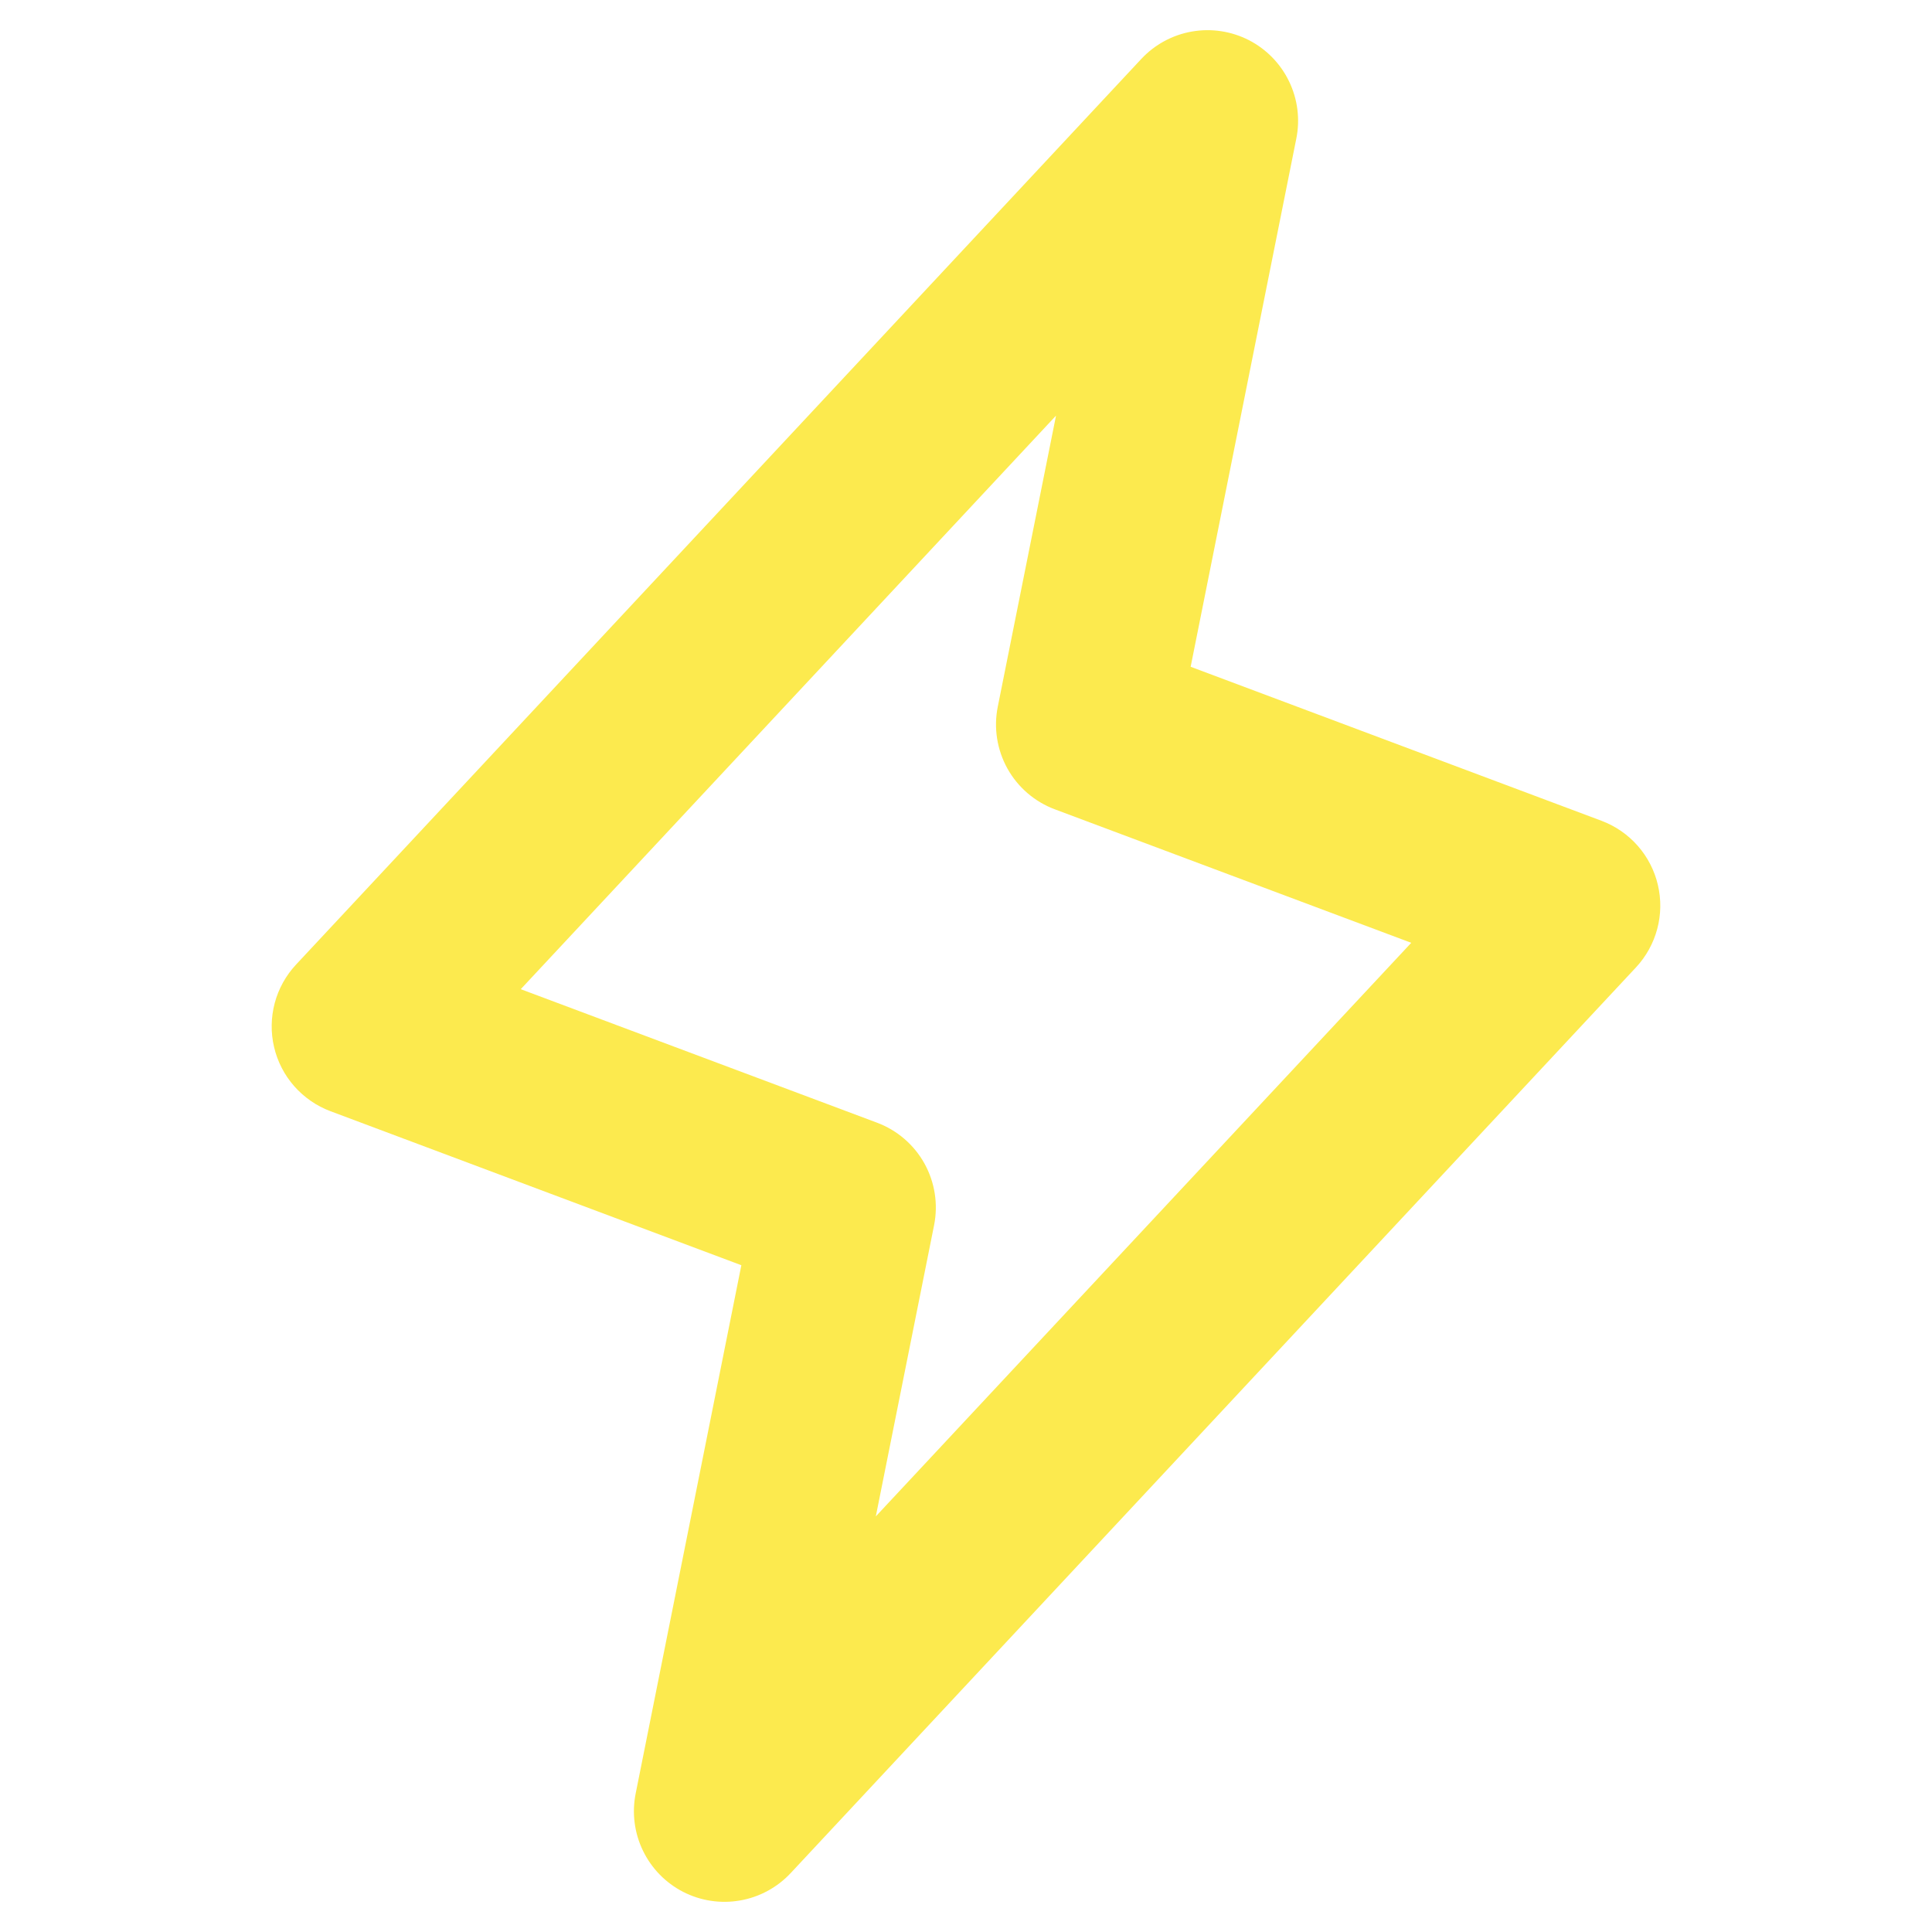 <svg width="50" height="50" viewBox="0 0 50 50" fill="none" xmlns="http://www.w3.org/2000/svg">
<path d="M42.906 22.902C42.818 22.527 42.639 22.179 42.385 21.89C42.13 21.6 41.808 21.378 41.447 21.242L30.814 17.256L33.549 3.584C33.649 3.084 33.583 2.565 33.361 2.106C33.14 1.647 32.774 1.272 32.321 1.039C31.867 0.807 31.35 0.728 30.847 0.816C30.345 0.903 29.885 1.153 29.537 1.525L7.662 24.963C7.399 25.245 7.209 25.587 7.11 25.959C7.011 26.332 7.005 26.723 7.093 27.098C7.181 27.474 7.36 27.822 7.615 28.111C7.87 28.4 8.192 28.623 8.553 28.758L19.186 32.744L16.451 46.416C16.351 46.916 16.417 47.435 16.639 47.894C16.86 48.353 17.226 48.728 17.679 48.961C18.133 49.194 18.65 49.272 19.153 49.184C19.655 49.097 20.115 48.847 20.463 48.475L42.338 25.037C42.601 24.755 42.79 24.413 42.889 24.041C42.989 23.669 42.994 23.277 42.906 22.902ZM22.666 39.244L24.174 31.709C24.283 31.163 24.194 30.597 23.924 30.11C23.653 29.624 23.218 29.25 22.697 29.055L13.477 25.6L27.33 10.756L25.822 18.291C25.713 18.837 25.802 19.403 26.072 19.89C26.343 20.376 26.778 20.75 27.299 20.945L36.523 24.4L22.666 39.244Z" fill="#FCEA4E"/>
</svg>
